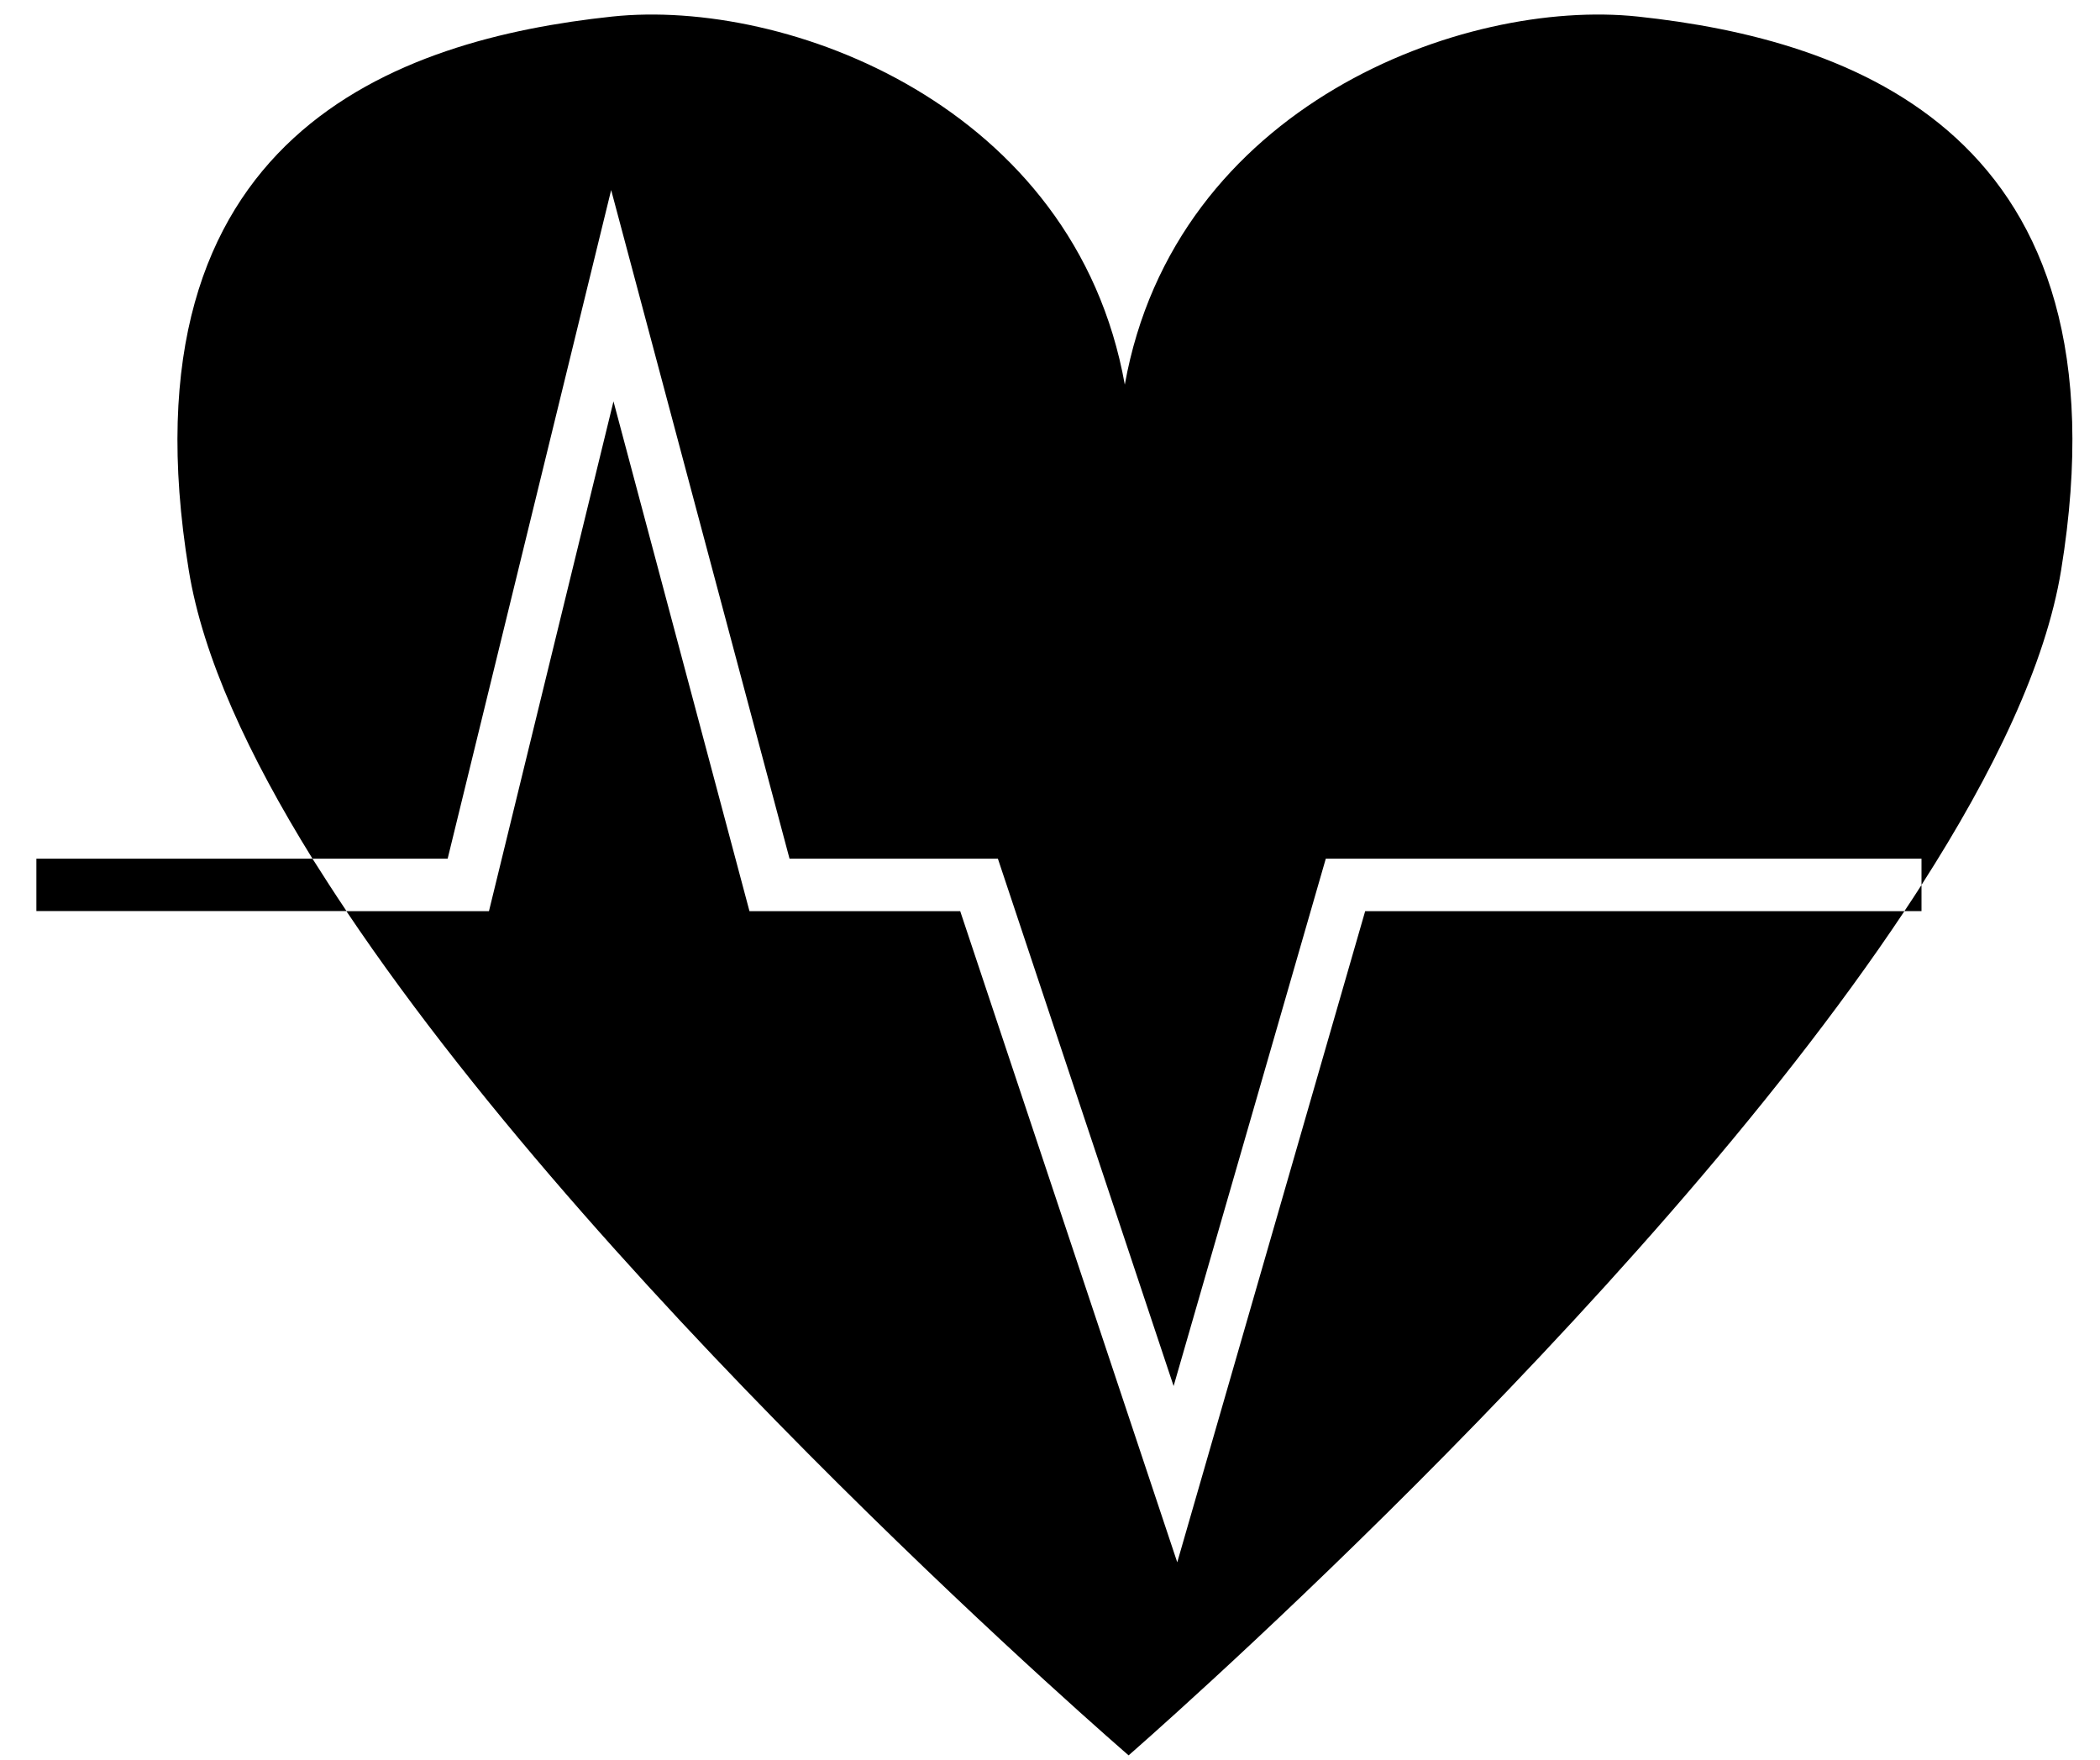 <svg width="37" height="31" viewBox="0 0 37 31" fill="none" xmlns="http://www.w3.org/2000/svg">
<path d="M20.742 27.523L16.918 16.052H13.205L10.809 7.071L8.615 16.052H6.103C10.862 23.146 19.885 30.924 19.885 30.924C19.885 30.924 28.833 23.146 33.554 16.052H24.053L20.742 27.523Z" fill="black"/>
<path d="M28.859 0.292C25.786 -0.035 20.701 1.852 19.818 6.776C18.935 1.852 13.851 -0.035 10.783 0.292C7.025 0.693 2.067 2.35 3.326 10.046C3.574 11.576 4.383 13.317 5.506 15.128H7.887L10.768 3.348L13.911 15.128H17.582L20.678 24.418L23.359 15.128H33.855V15.59C35.123 13.612 36.044 11.704 36.315 10.045C37.572 2.35 32.61 0.693 28.859 0.292Z" fill="black"/>
<path d="M33.855 16.051V15.591C33.759 15.743 33.655 15.899 33.554 16.051H33.855Z" fill="black"/>
<path d="M0.641 15.128V16.05H6.105C5.898 15.742 5.699 15.434 5.506 15.128H0.641Z" fill="black"/>
</svg>
